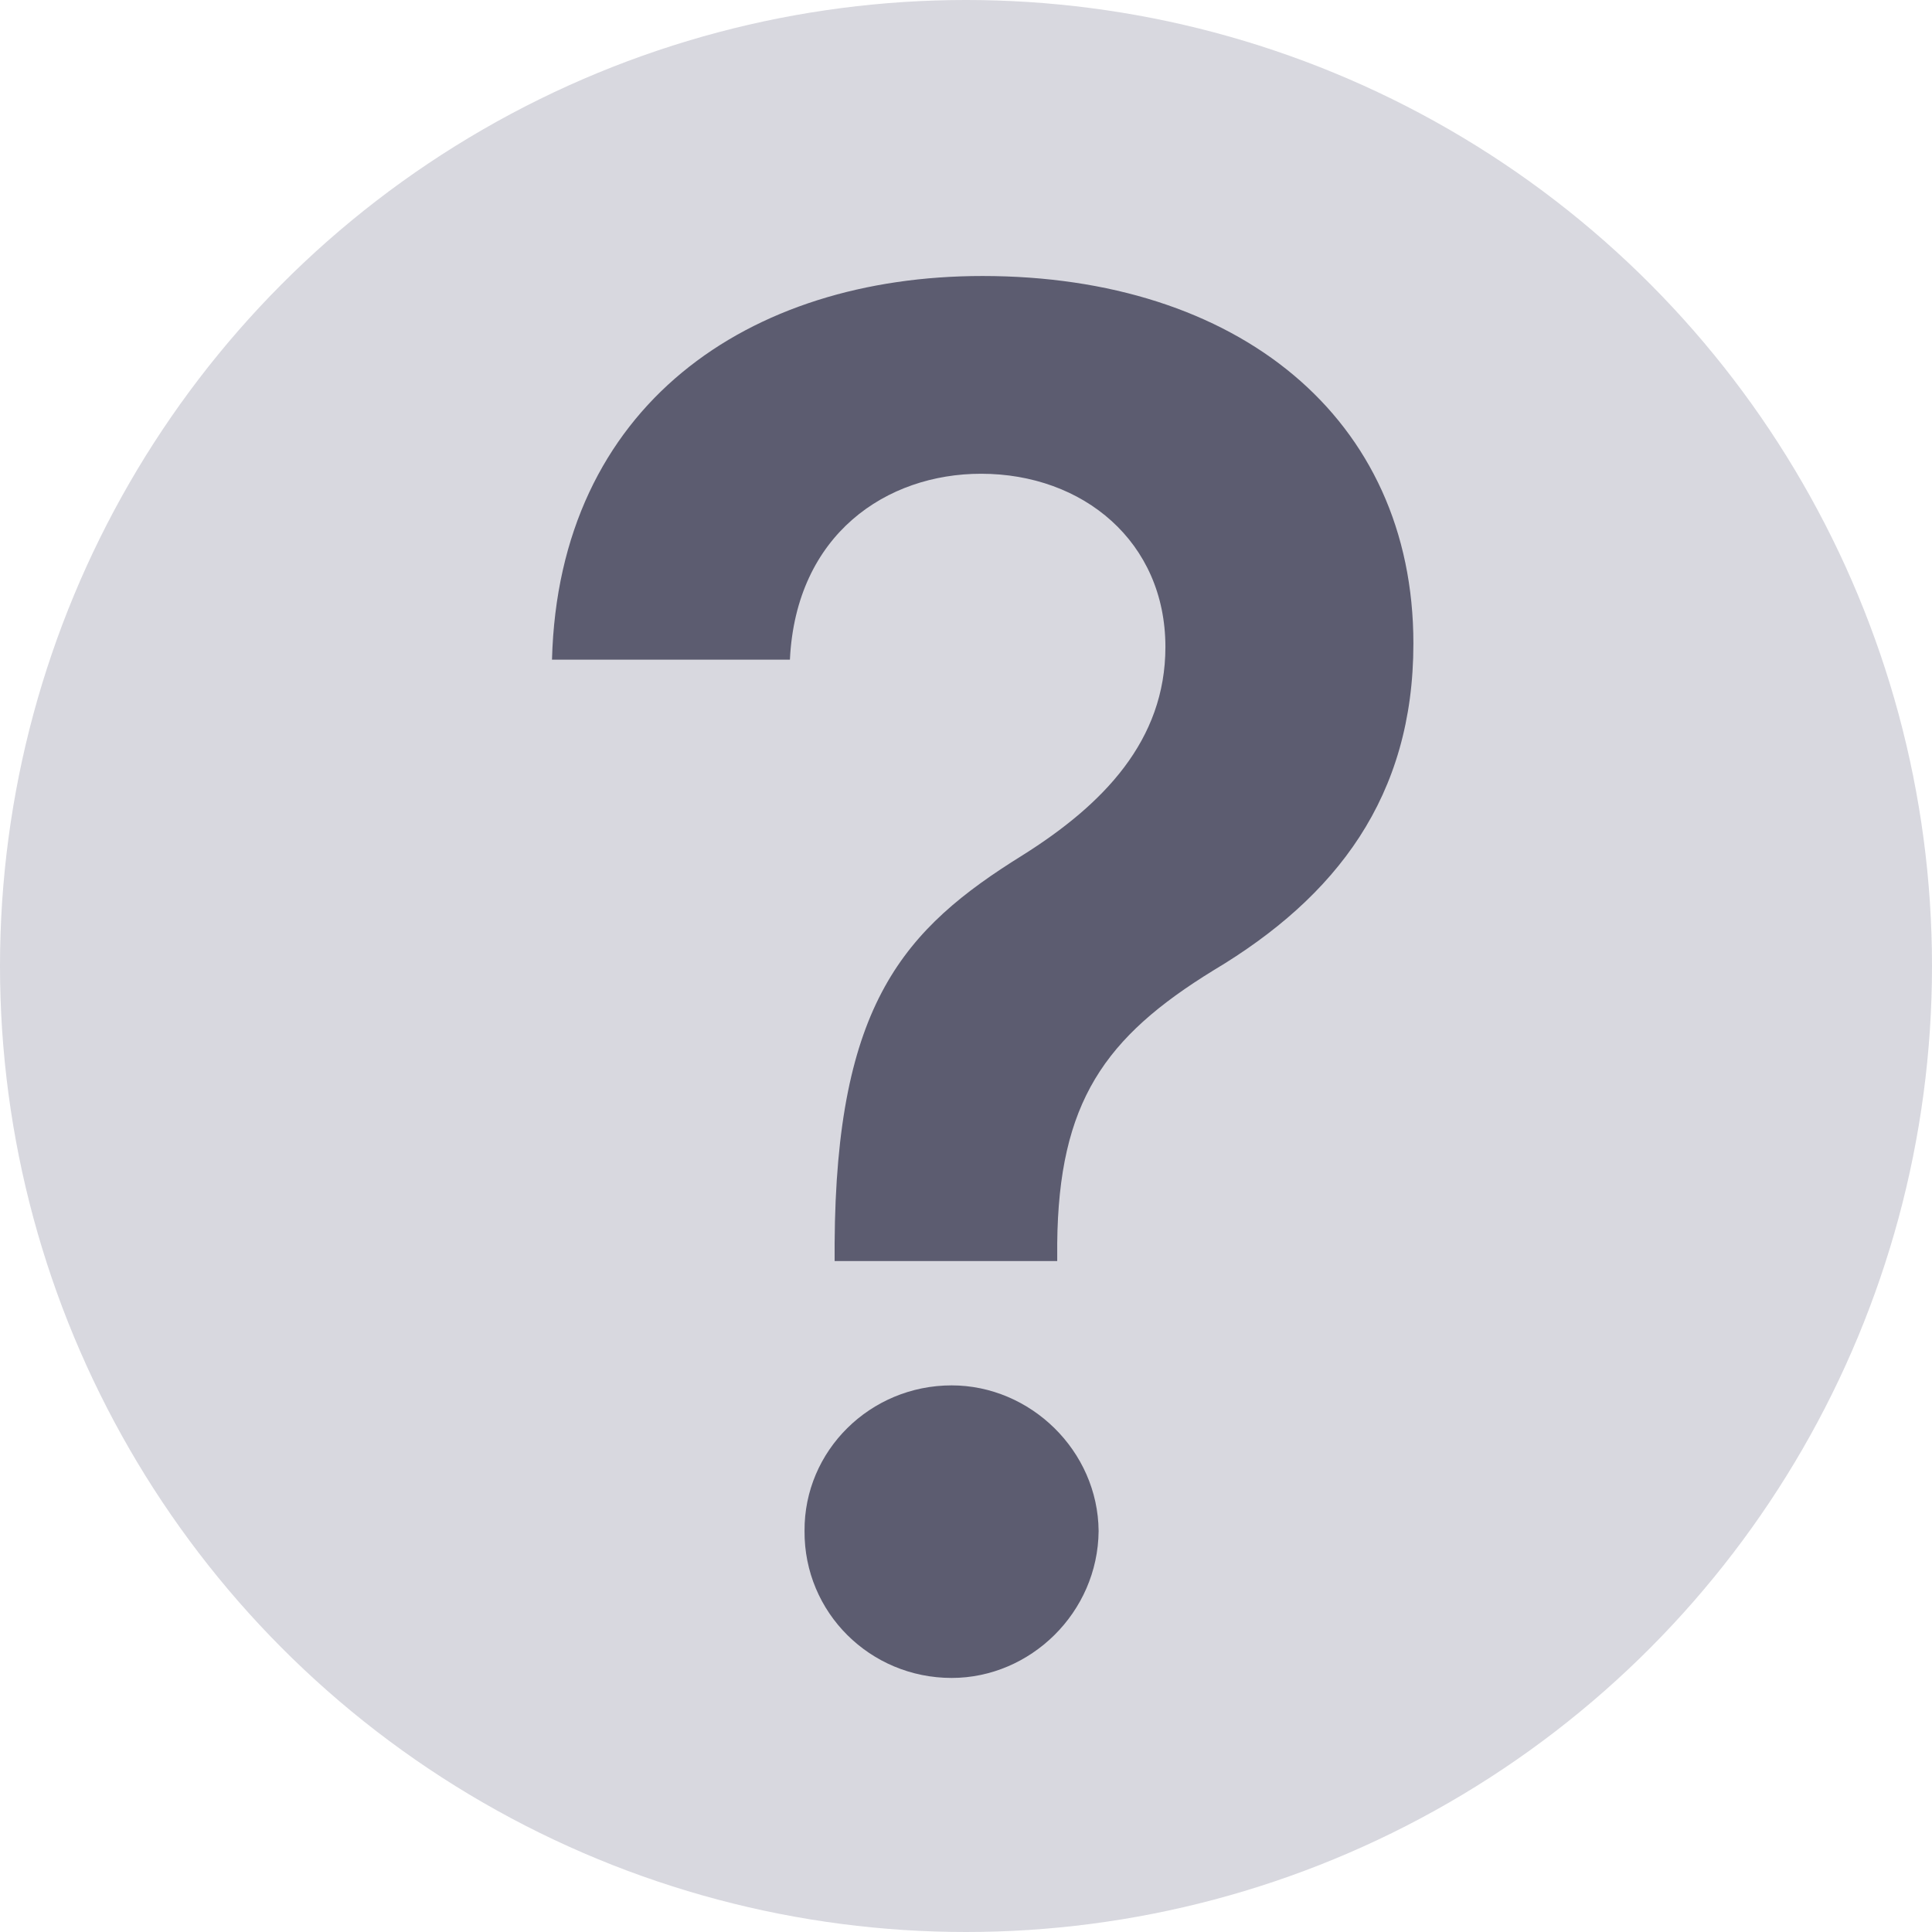 <svg width="14" height="14" viewBox="0 0 14 14" fill="none" xmlns="http://www.w3.org/2000/svg">
<circle cx="7" cy="7" r="7" fill="#D8D8DF"/>
<path d="M6.048 9.138H7.661V9.012C7.671 7.985 8.005 7.516 8.794 7.031C9.685 6.499 10.242 5.772 10.242 4.663C10.242 3.027 8.968 2 7.119 2C5.424 2 4.048 2.939 4 4.78H5.724C5.768 3.869 6.426 3.433 7.109 3.433C7.85 3.433 8.445 3.927 8.445 4.688C8.445 5.366 7.995 5.83 7.409 6.198C6.552 6.731 6.058 7.269 6.048 9.012V9.138ZM6.896 12.159C7.467 12.159 7.956 11.685 7.961 11.094C7.956 10.513 7.467 10.039 6.896 10.039C6.305 10.039 5.826 10.513 5.83 11.094C5.826 11.685 6.305 12.159 6.896 12.159Z" fill="#5C5C70"/>
</svg>